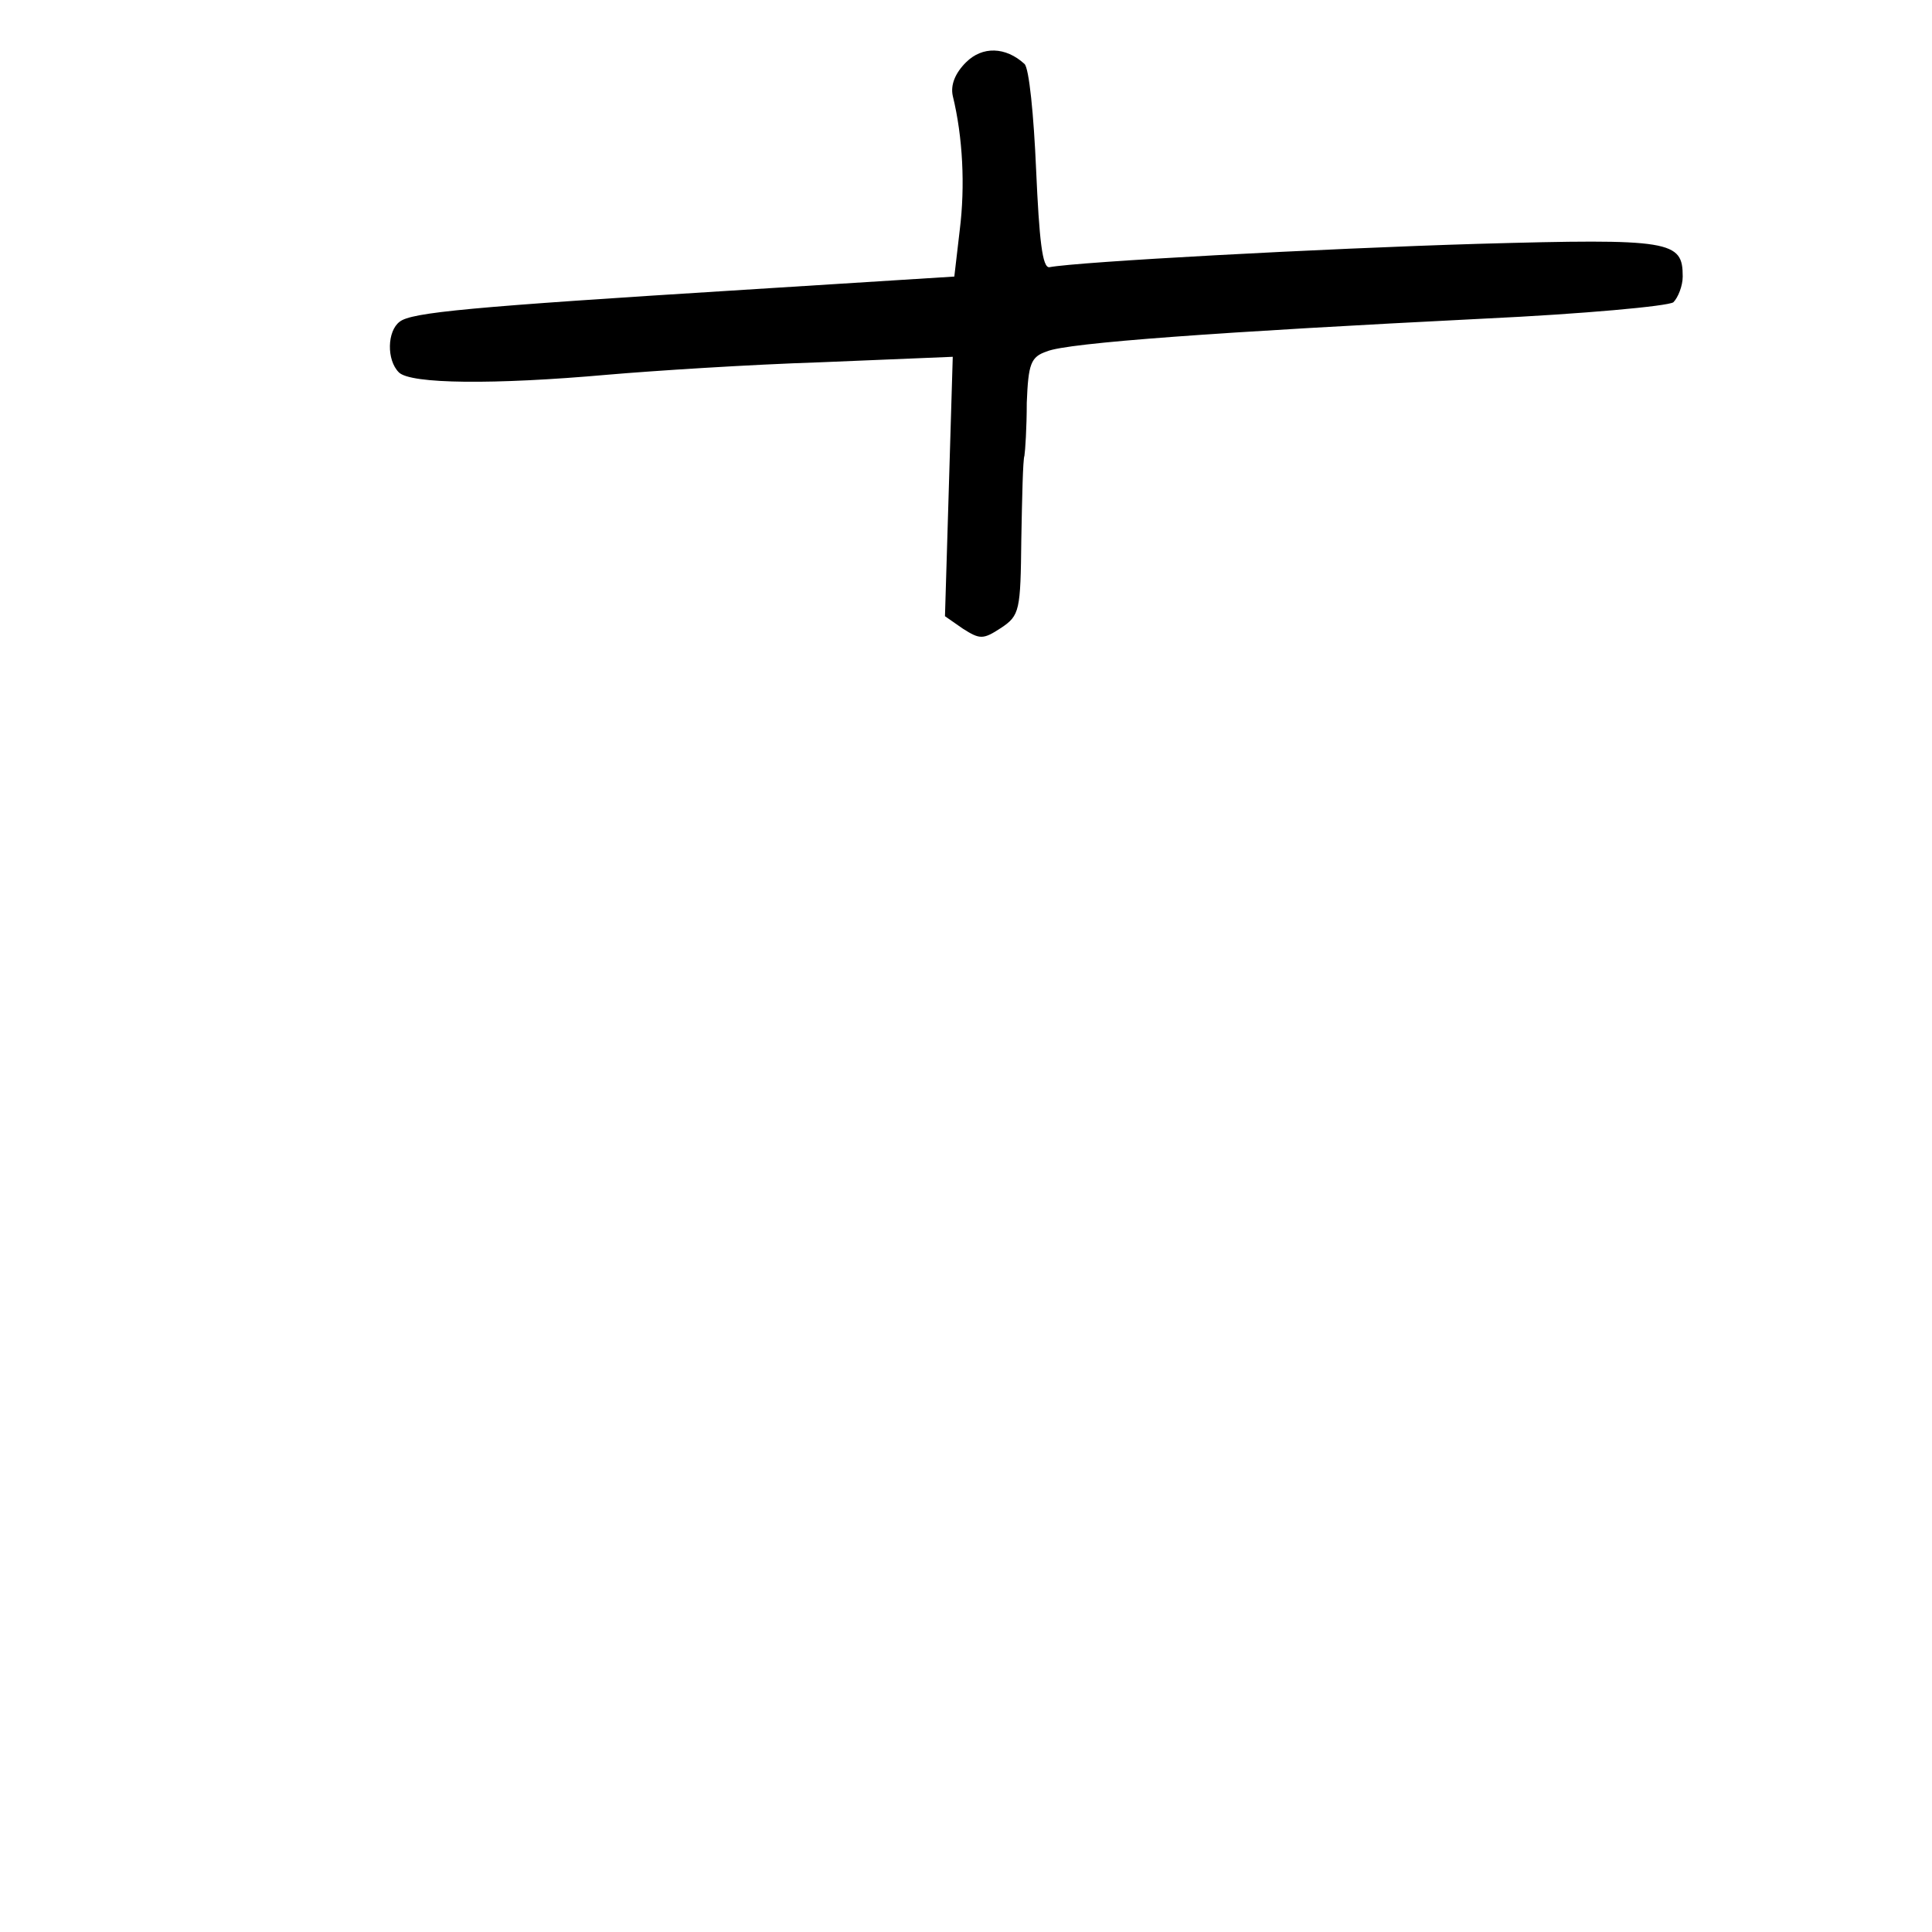 <?xml version="1.0" standalone="no"?>
<!DOCTYPE svg PUBLIC "-//W3C//DTD SVG 20010904//EN"
 "http://www.w3.org/TR/2001/REC-SVG-20010904/DTD/svg10.dtd">
<svg version="1.0" xmlns="http://www.w3.org/2000/svg"
 width="248pt" height="248pt" viewBox="0 0 248 248"
 preserveAspectRatio="xMidYMid meet">
<g transform="translate(0,248) scale(0.1,-0.1)"
fill="#000000" stroke="none">
<path d="M1240 2400 c-14 -14 -20 -29 -17 -43 13 -53 16 -116 9 -172 l-7 -60
-270 -17 c-353 -22 -427 -29 -442 -41 -16 -12 -17 -49 -1 -65 15 -15 122 -16
268 -3 58 5 181 13 274 16 l169 7 -5 -167 -5 -166 23 -16 c22 -14 26 -14 49 1
24 16 25 22 26 114 1 53 2 102 4 107 1 6 3 36 3 68 2 50 5 59 26 66 26 11 222
25 561 42 127 6 236 16 243 21 6 6 12 21 12 33 0 46 -14 49 -263 42 -200 -6
-514 -23 -550 -30 -9 -1 -13 35 -17 125 -3 70 -9 131 -15 136 -24 22 -54 23
-75 2z"/>
</g>
</svg>

